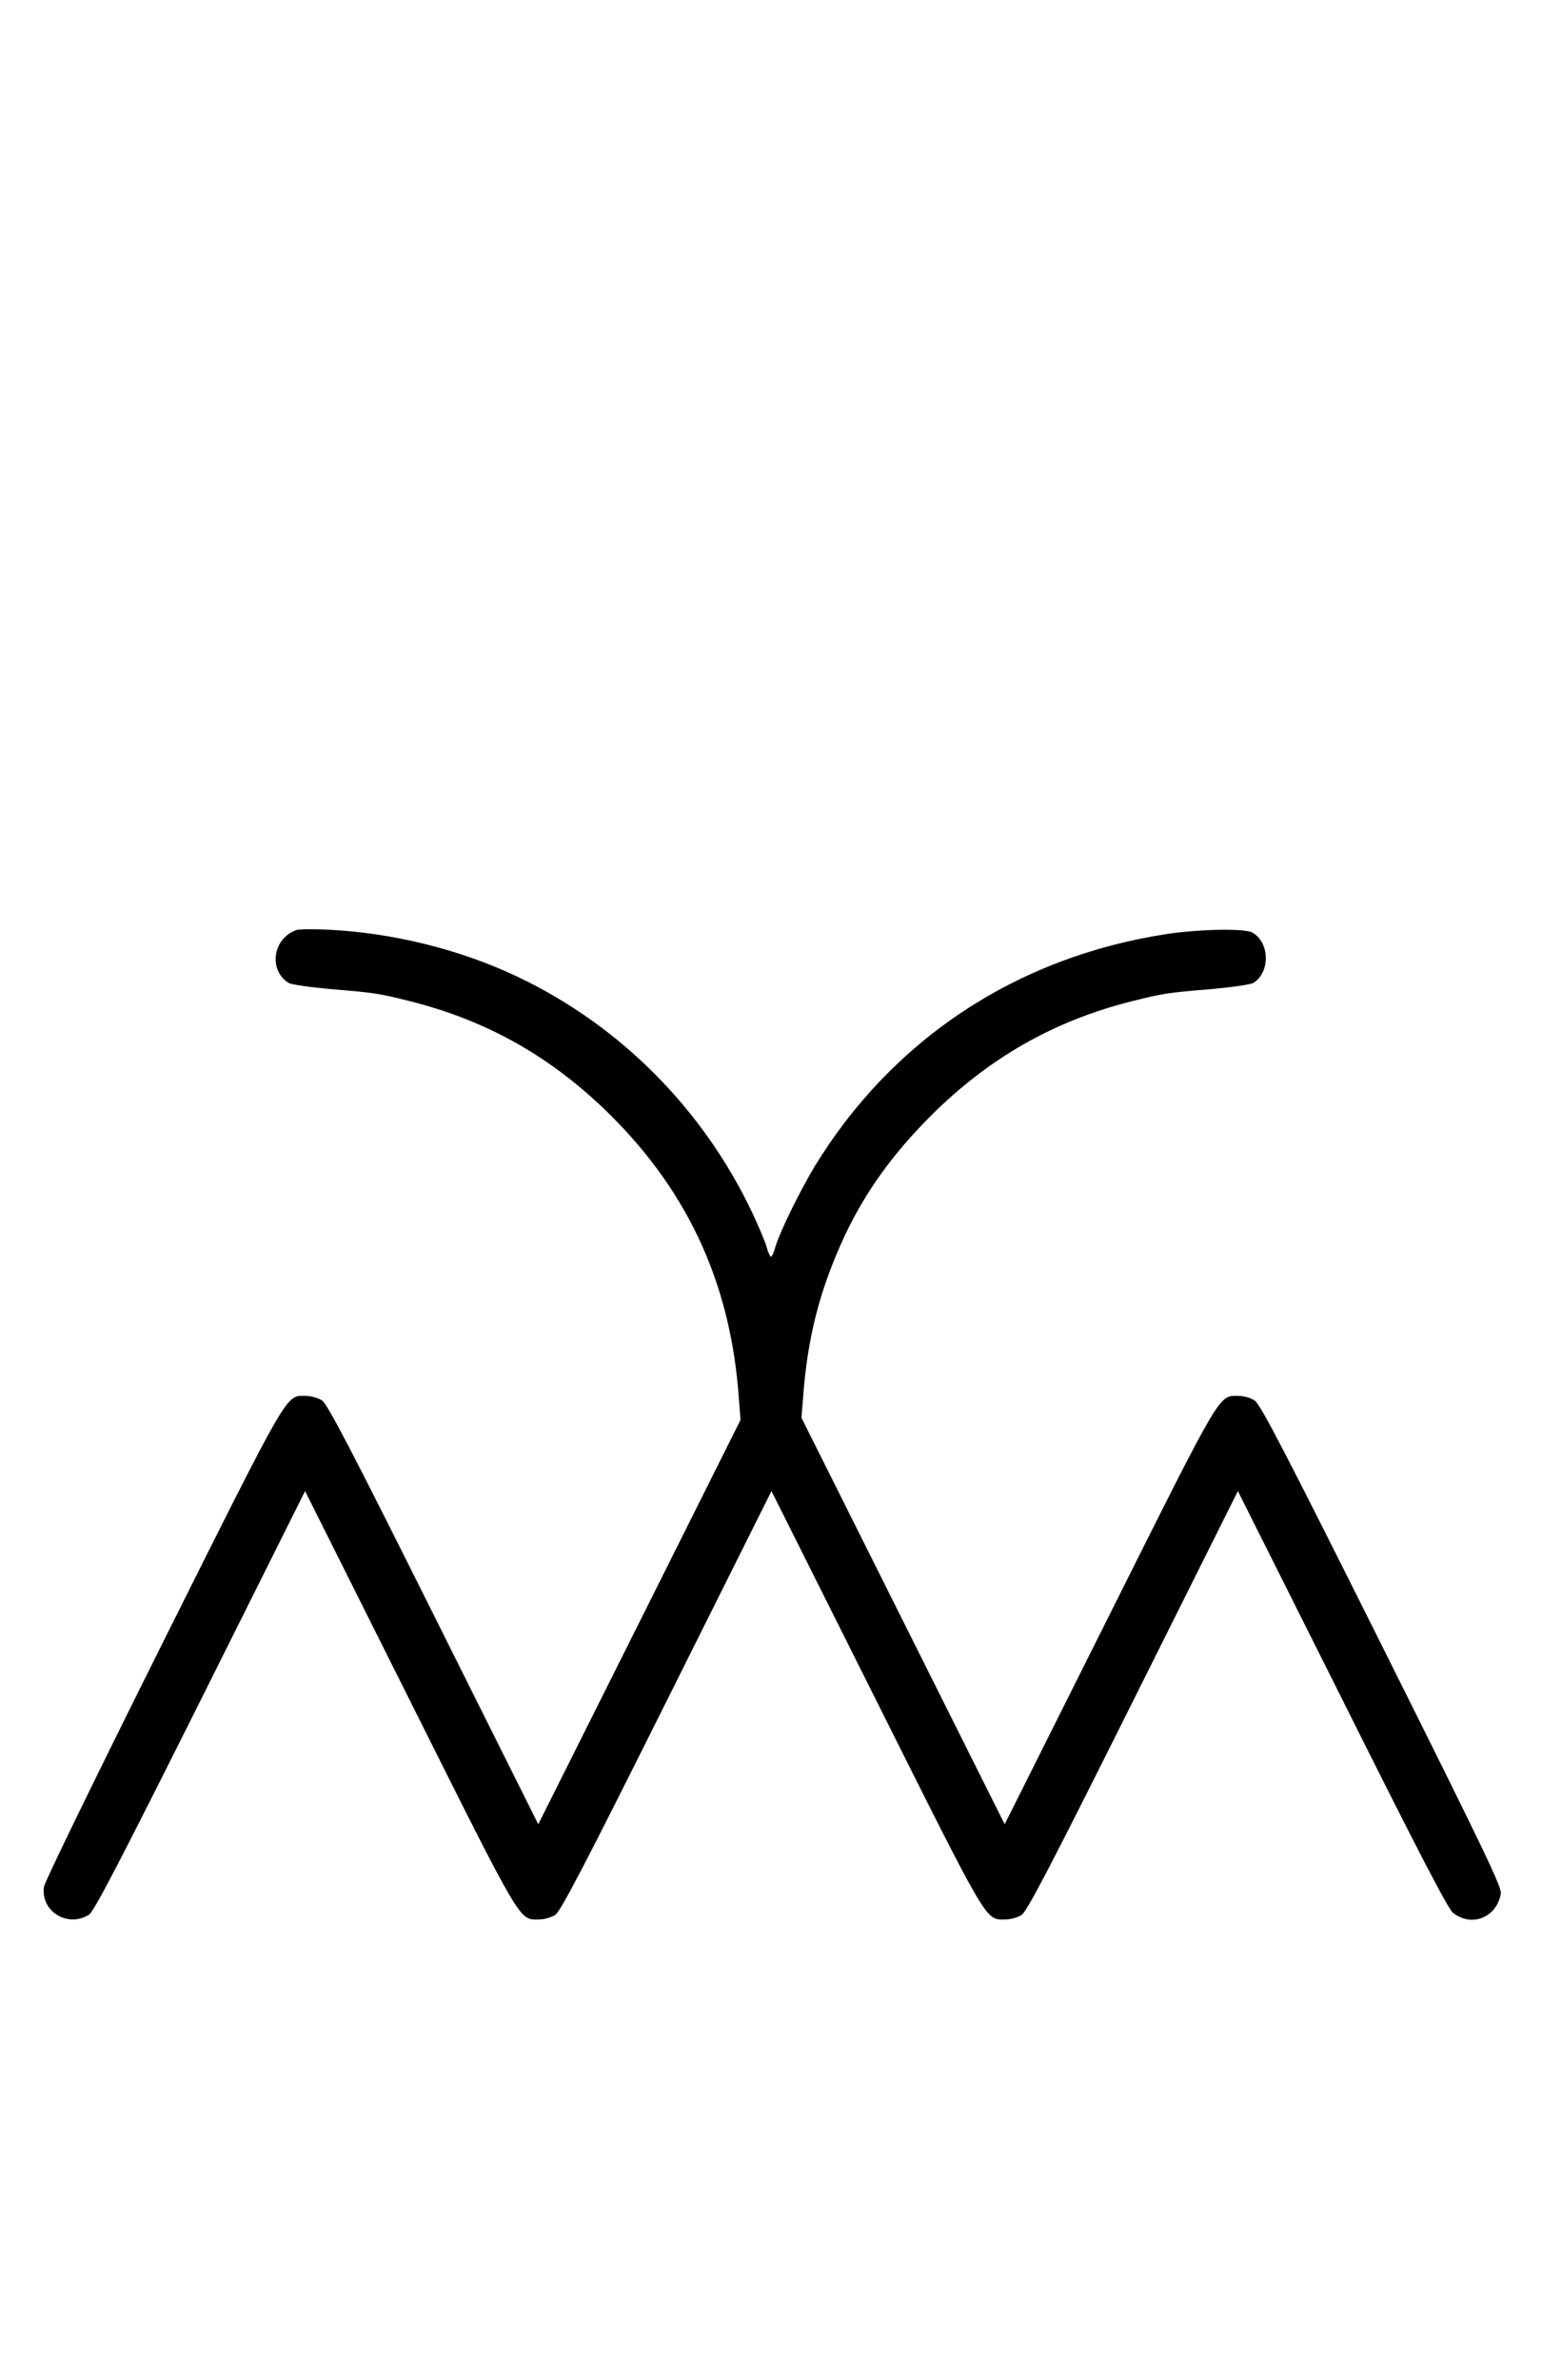 <?xml version="1.0" standalone="no"?>
<!DOCTYPE svg PUBLIC "-//W3C//DTD SVG 20010904//EN"
 "http://www.w3.org/TR/2001/REC-SVG-20010904/DTD/svg10.dtd">
<svg version="1.0" xmlns="http://www.w3.org/2000/svg"
 width="648pt" height="1000pt" viewBox="0 0 648 1000"
 preserveAspectRatio="xMidYMid meet">
<g transform="translate(0,1000) scale(0.1,-0.1)"
fill="#000000" stroke="none">
<path d="M1245 6092 c-99 -35 -118 -168 -32 -222 12 -7 90 -18 178 -26 182
-15 201 -18 329 -50 329 -82 604 -238 850 -484 328 -328 502 -714 535 -1186
l7 -90 -425 -850 -425 -849 -440 881 c-345 691 -446 885 -469 900 -15 10 -46
19 -68 19 -85 0 -62 41 -600 -1035 -276 -553 -497 -1006 -500 -1027 -16 -104
101 -175 190 -117 20 13 134 232 467 898 l440 881 439 -877 c478 -955 459
-923 544 -923 22 0 53 9 68 19 23 15 124 209 469 900 l440 881 439 -877 c478
-955 459 -923 544 -923 22 0 53 9 68 19 23 15 124 209 469 900 l440 881 438
-874 c321 -643 445 -881 466 -898 78 -62 184 -20 201 81 4 27 -69 179 -500
1042 -398 797 -511 1015 -534 1029 -15 11 -46 20 -68 20 -85 0 -66 32 -544
-923 l-439 -877 -427 854 -427 854 7 86 c18 252 71 456 175 679 85 181 200
342 360 502 246 246 521 402 850 484 128 32 147 35 329 50 88 8 166 19 178 26
72 45 69 172 -5 212 -34 18 -225 14 -362 -7 -629 -97 -1150 -442 -1476 -975
-63 -105 -145 -272 -165 -337 -6 -24 -15 -43 -19 -43 -4 0 -13 19 -19 43 -7
23 -34 87 -60 142 -207 436 -555 786 -986 991 -242 115 -526 185 -800 198 -60
3 -119 2 -130 -2z"/>
</g>
</svg>
